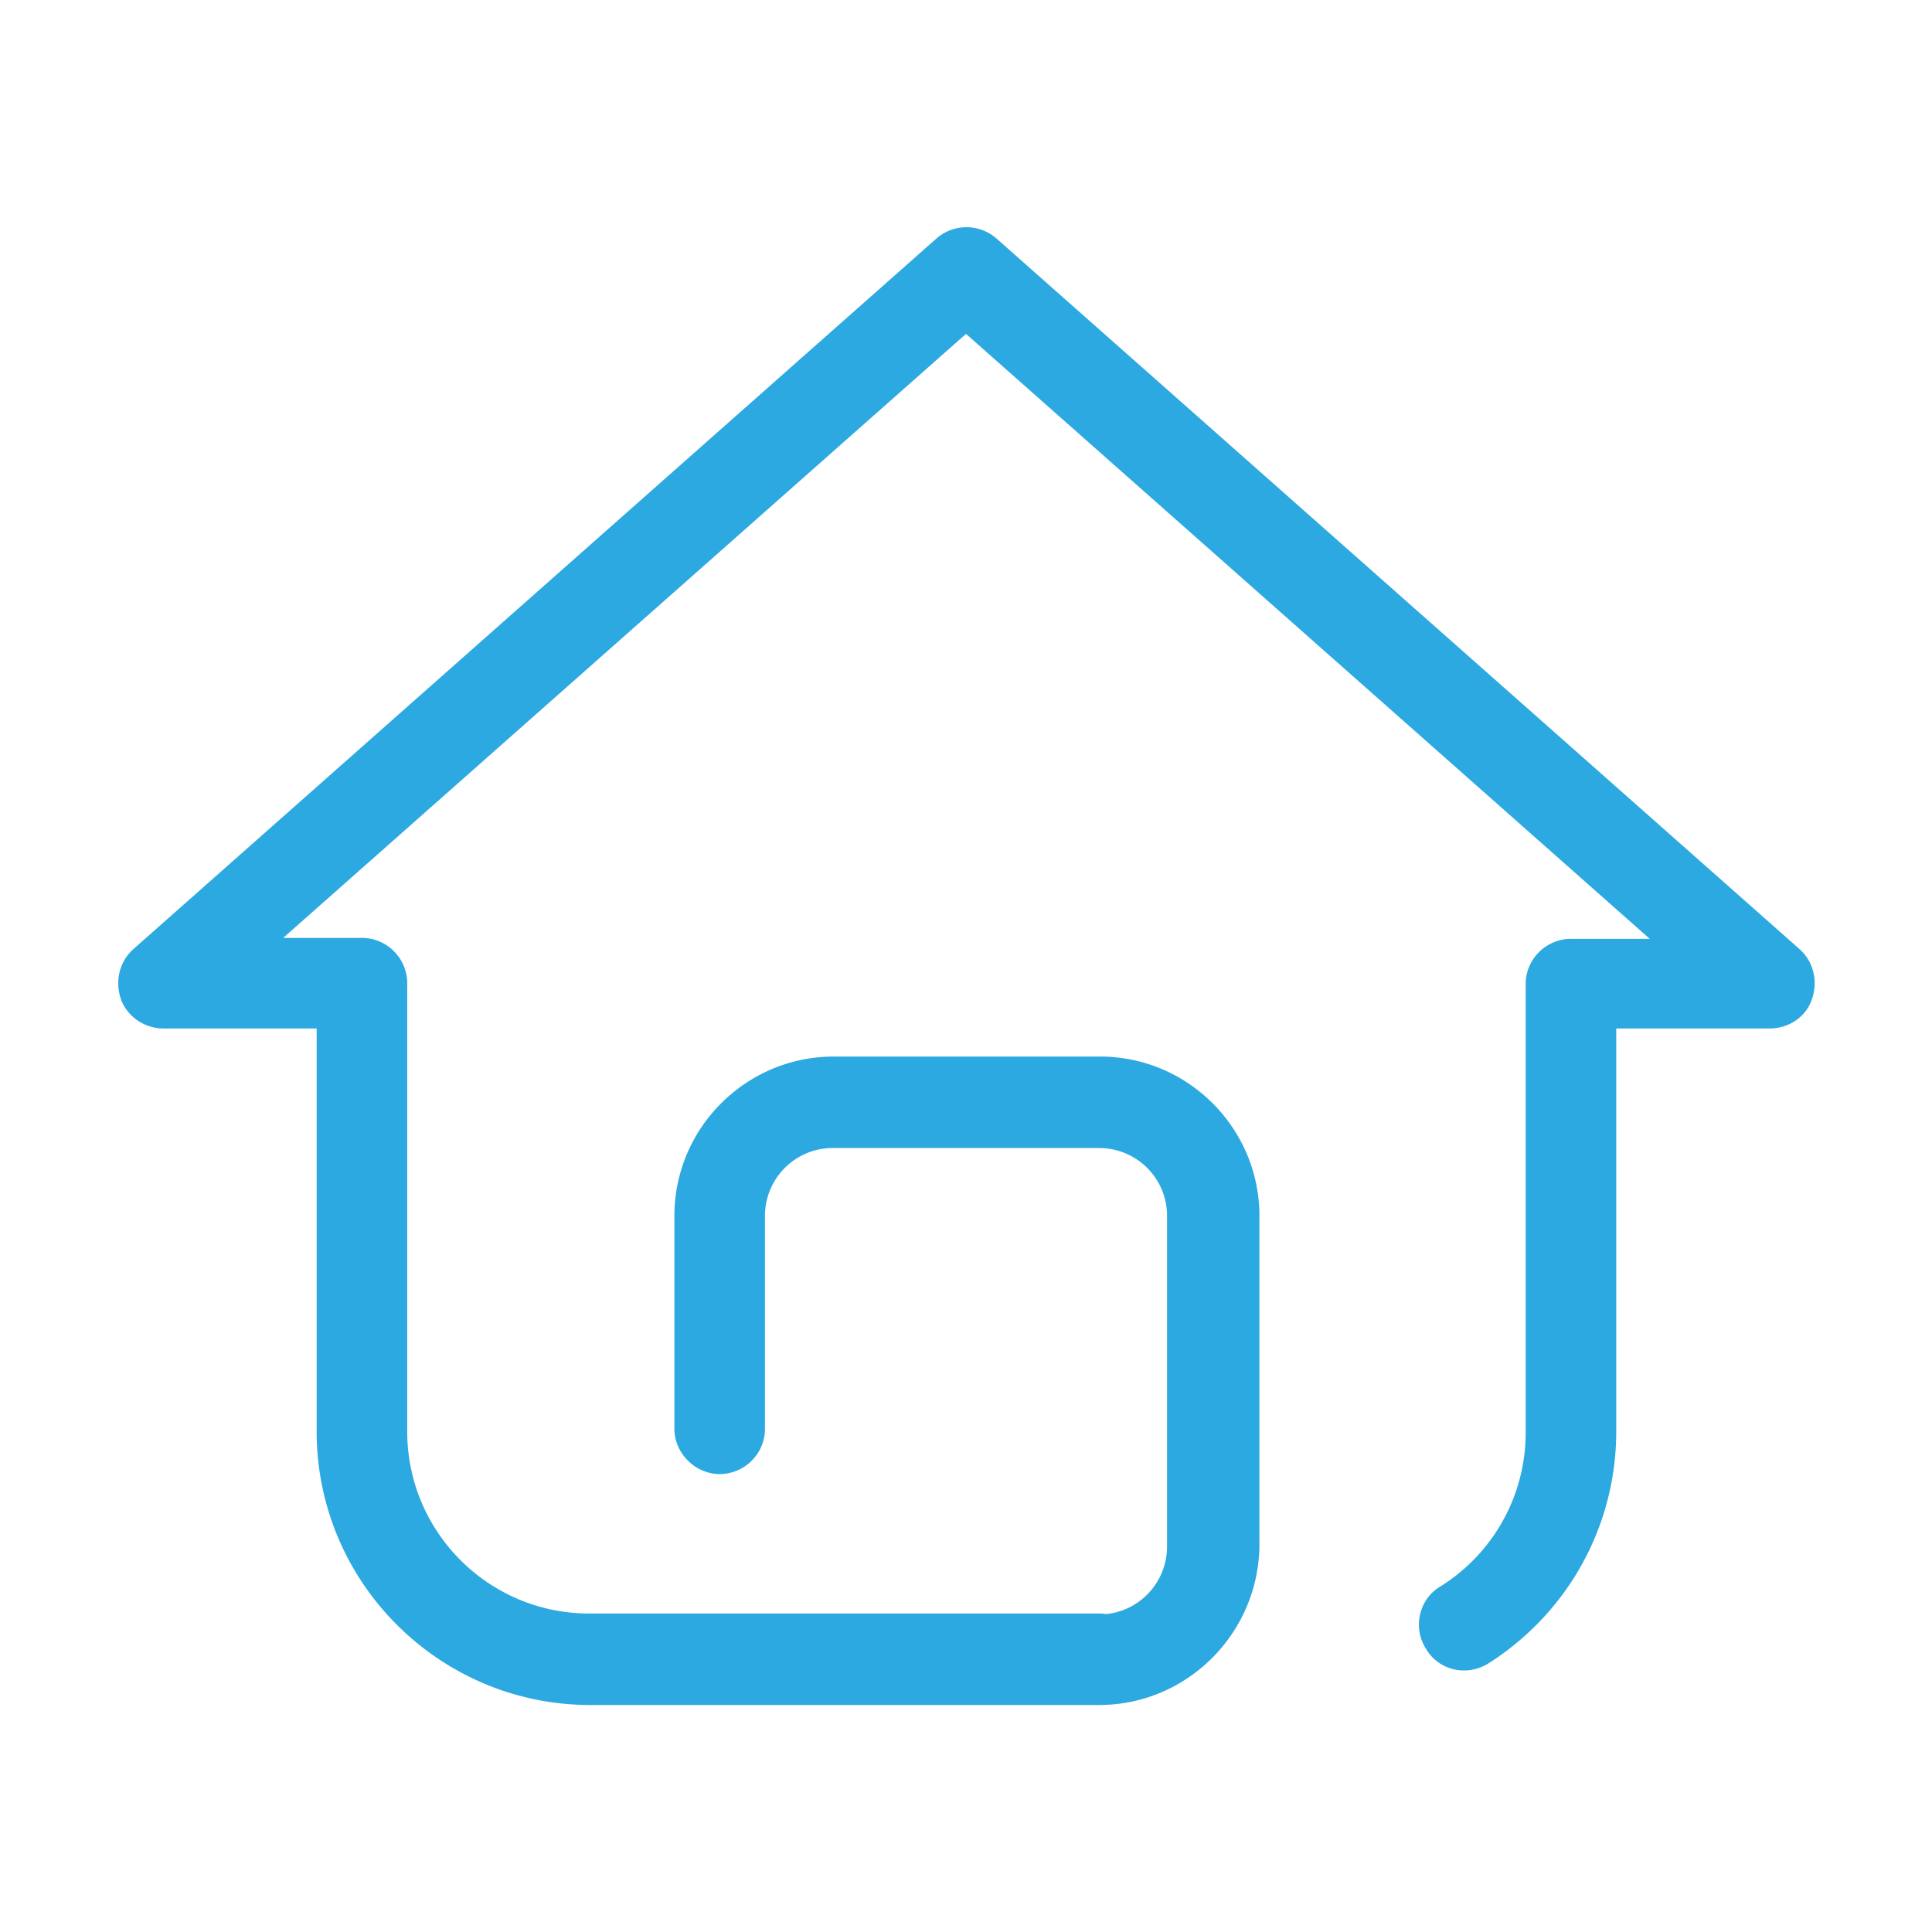 <?xml version="1.0" standalone="no"?><!DOCTYPE svg PUBLIC "-//W3C//DTD SVG 1.1//EN" "http://www.w3.org/Graphics/SVG/1.1/DTD/svg11.dtd"><svg t="1539531606565" class="icon" style="" viewBox="0 0 1024 1024" version="1.1" xmlns="http://www.w3.org/2000/svg" p-id="1280" xmlns:xlink="http://www.w3.org/1999/xlink" width="128" height="128"><defs><style type="text/css"></style></defs><path d="M583.04 903.68H312.8c-79.68 0-144.96-64.8-144.96-144.96v-213.6H86.72c-10.08 0-19.2-6.24-22.56-15.36-3.36-9.6-0.96-20.16 6.72-26.88l425.28-376.32c9.12-8.16 23.04-8.16 32.16 0L953.6 502.88c7.68 6.72 10.08 17.28 6.72 26.88-3.36 9.6-12.48 15.36-22.56 15.36h-81.12v213.6c0 49.92-25.44 96-67.68 122.88-11.52 7.2-26.4 3.84-33.12-7.68-7.2-11.04-3.84-26.4 7.68-33.12a96 96 0 0 0 45.12-81.6V521.6c0-13.44 11.04-24 24-24h41.76L512 176.96 150.08 497.12h41.76c13.44 0 24 11.04 24 24v237.6c0 53.28 43.2 96.48 96.48 96.48h270.24c13.44 0 24 11.04 24 24 0.48 13.44-10.08 24.48-23.52 24.48z m-0.48 0c-13.44 0-24-11.04-24-24 0-13.44 11.04-24 24-24 20.16 0 36-16.32 36-36v-175.2c0-20.16-16.32-36-36-36H441.44c-20.16 0-36 16.32-36 36v112.8c0 13.44-11.04 24-24 24s-24-11.04-24-24v-112.8c0-46.56 37.92-84.48 84.48-84.48h141.12c46.56 0 84.48 37.92 84.48 84.48V819.2c-0.48 46.56-38.4 84.48-84.96 84.48z" p-id="1281" fill="#2ca9e1"></path></svg>